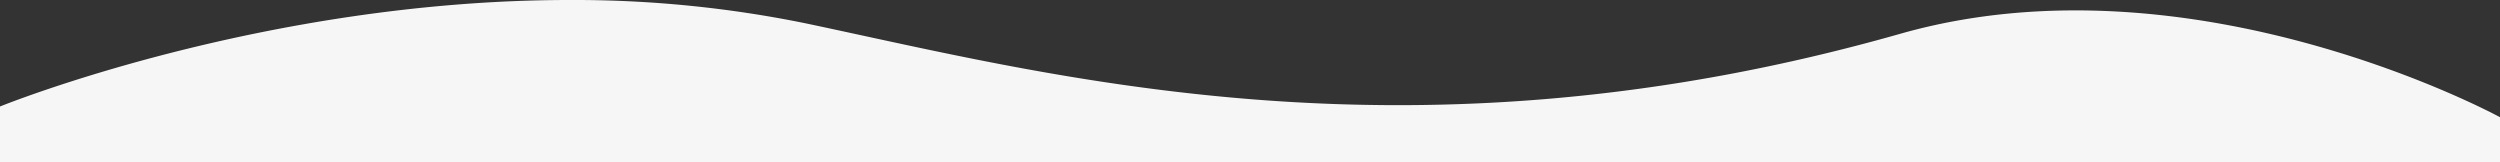 <svg xmlns="http://www.w3.org/2000/svg" xmlns:xlink="http://www.w3.org/1999/xlink" viewBox="0 0 770 50">
    <rect x="0" y="0" width="770" height="50" fill="#333333" stroke="none"/>
    <defs>
        <style>.cls-1{fill:#f6f6f6;}</style>
        <linearGradient id="Dégradé_sans_nom_10" y1="25" x2="770" y2="25" gradientUnits="userSpaceOnUse">
        
        <stop offset="0" stop-color="#19b5fe"/>
        <stop offset="1" stop-color="#4d05e8"/>
        </linearGradient>
    </defs>
    <title>haut_vague</title>
    <g id="Calque_2" data-name="Calque 2">
        <g id="Calque_1-2" data-name="Calque 1">
            <path class="cls-1" d="M770,36.1V50H0V32.8S80.7,0,175.5,0a356.25,356.25,0,0,1,72.7,7.2c75.6,15.9,186.5,46,337.1,3.2C675.8-15.3,770,36.1,770,36.1Z"/>
        </g>
    </g>
</svg>